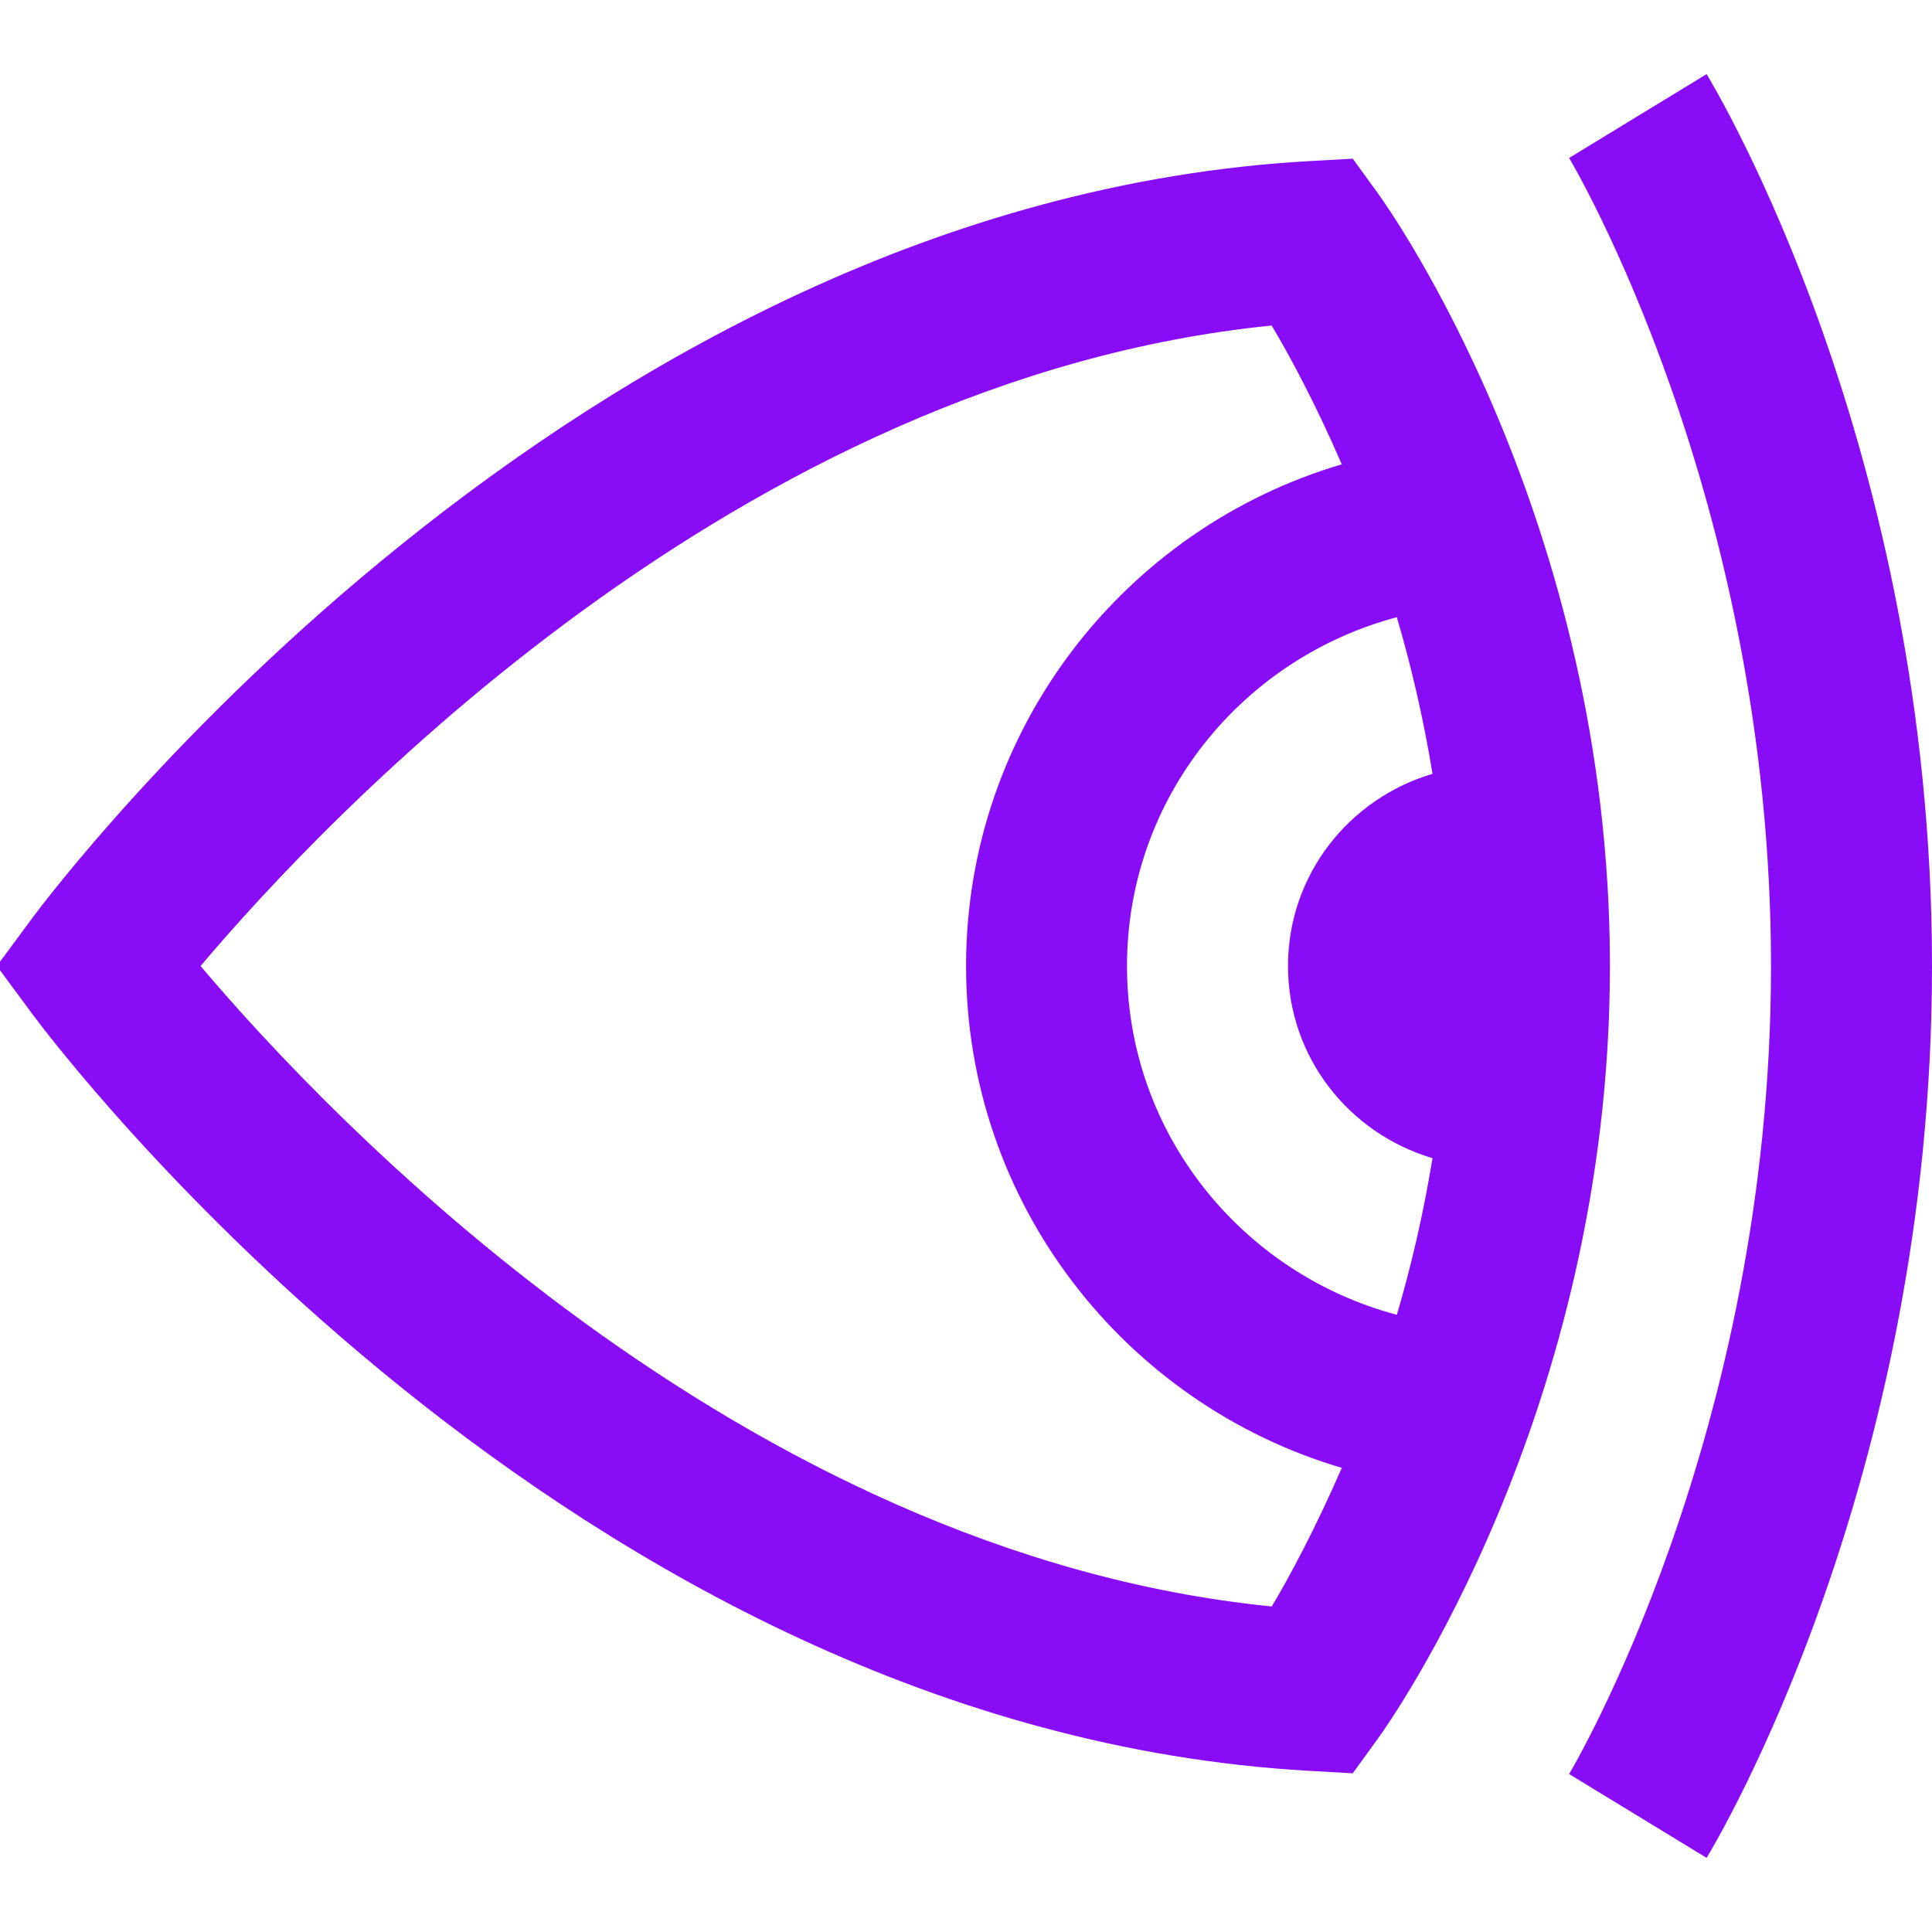 <svg width="30" height="30" viewBox="0 0 30 30" fill="none" xmlns="http://www.w3.org/2000/svg">
<g clip-path="url(#clip0_73_2)">
<path d="M21.406 3.016L21.006 2.464L20.324 2.502C8.851 3.152 0.837 13.803 0.501 14.256L-0.049 15L0.501 15.744C0.837 16.198 8.851 26.848 20.323 27.497L21.005 27.536L21.405 26.984C21.552 26.781 24.999 21.944 24.999 15C24.999 8.056 21.552 3.219 21.406 3.016ZM19.746 24.945C11.464 24.116 5.05 17.29 3.114 15C5.05 12.71 11.464 5.884 19.746 5.055C20.023 5.516 20.425 6.264 20.835 7.21C17.468 8.203 15.001 11.316 15.001 15.001C15.001 18.686 17.469 21.8 20.835 22.793C20.424 23.738 20.023 24.485 19.746 24.948V24.945ZM22.244 17.984C22.101 18.856 21.911 19.668 21.69 20.416C19.286 19.777 17.5 17.602 17.5 15C17.5 12.398 19.285 10.223 21.69 9.584C21.911 10.334 22.101 11.144 22.244 12.016C20.95 12.399 20 13.582 20 15C20 16.418 20.95 17.601 22.244 17.984ZM30 15C30 23.021 26.642 28.615 26.5 28.849L24.365 27.547C24.396 27.496 27.5 22.288 27.5 15C27.5 7.713 24.396 2.504 24.365 2.453L26.5 1.151C26.642 1.386 30 6.979 30 15Z" fill="#890CF7"/>
</g>
<defs>
<clipPath id="clip0_73_2">
<rect width="30" height="30" fill="white"/>
</clipPath>
</defs>
</svg>
